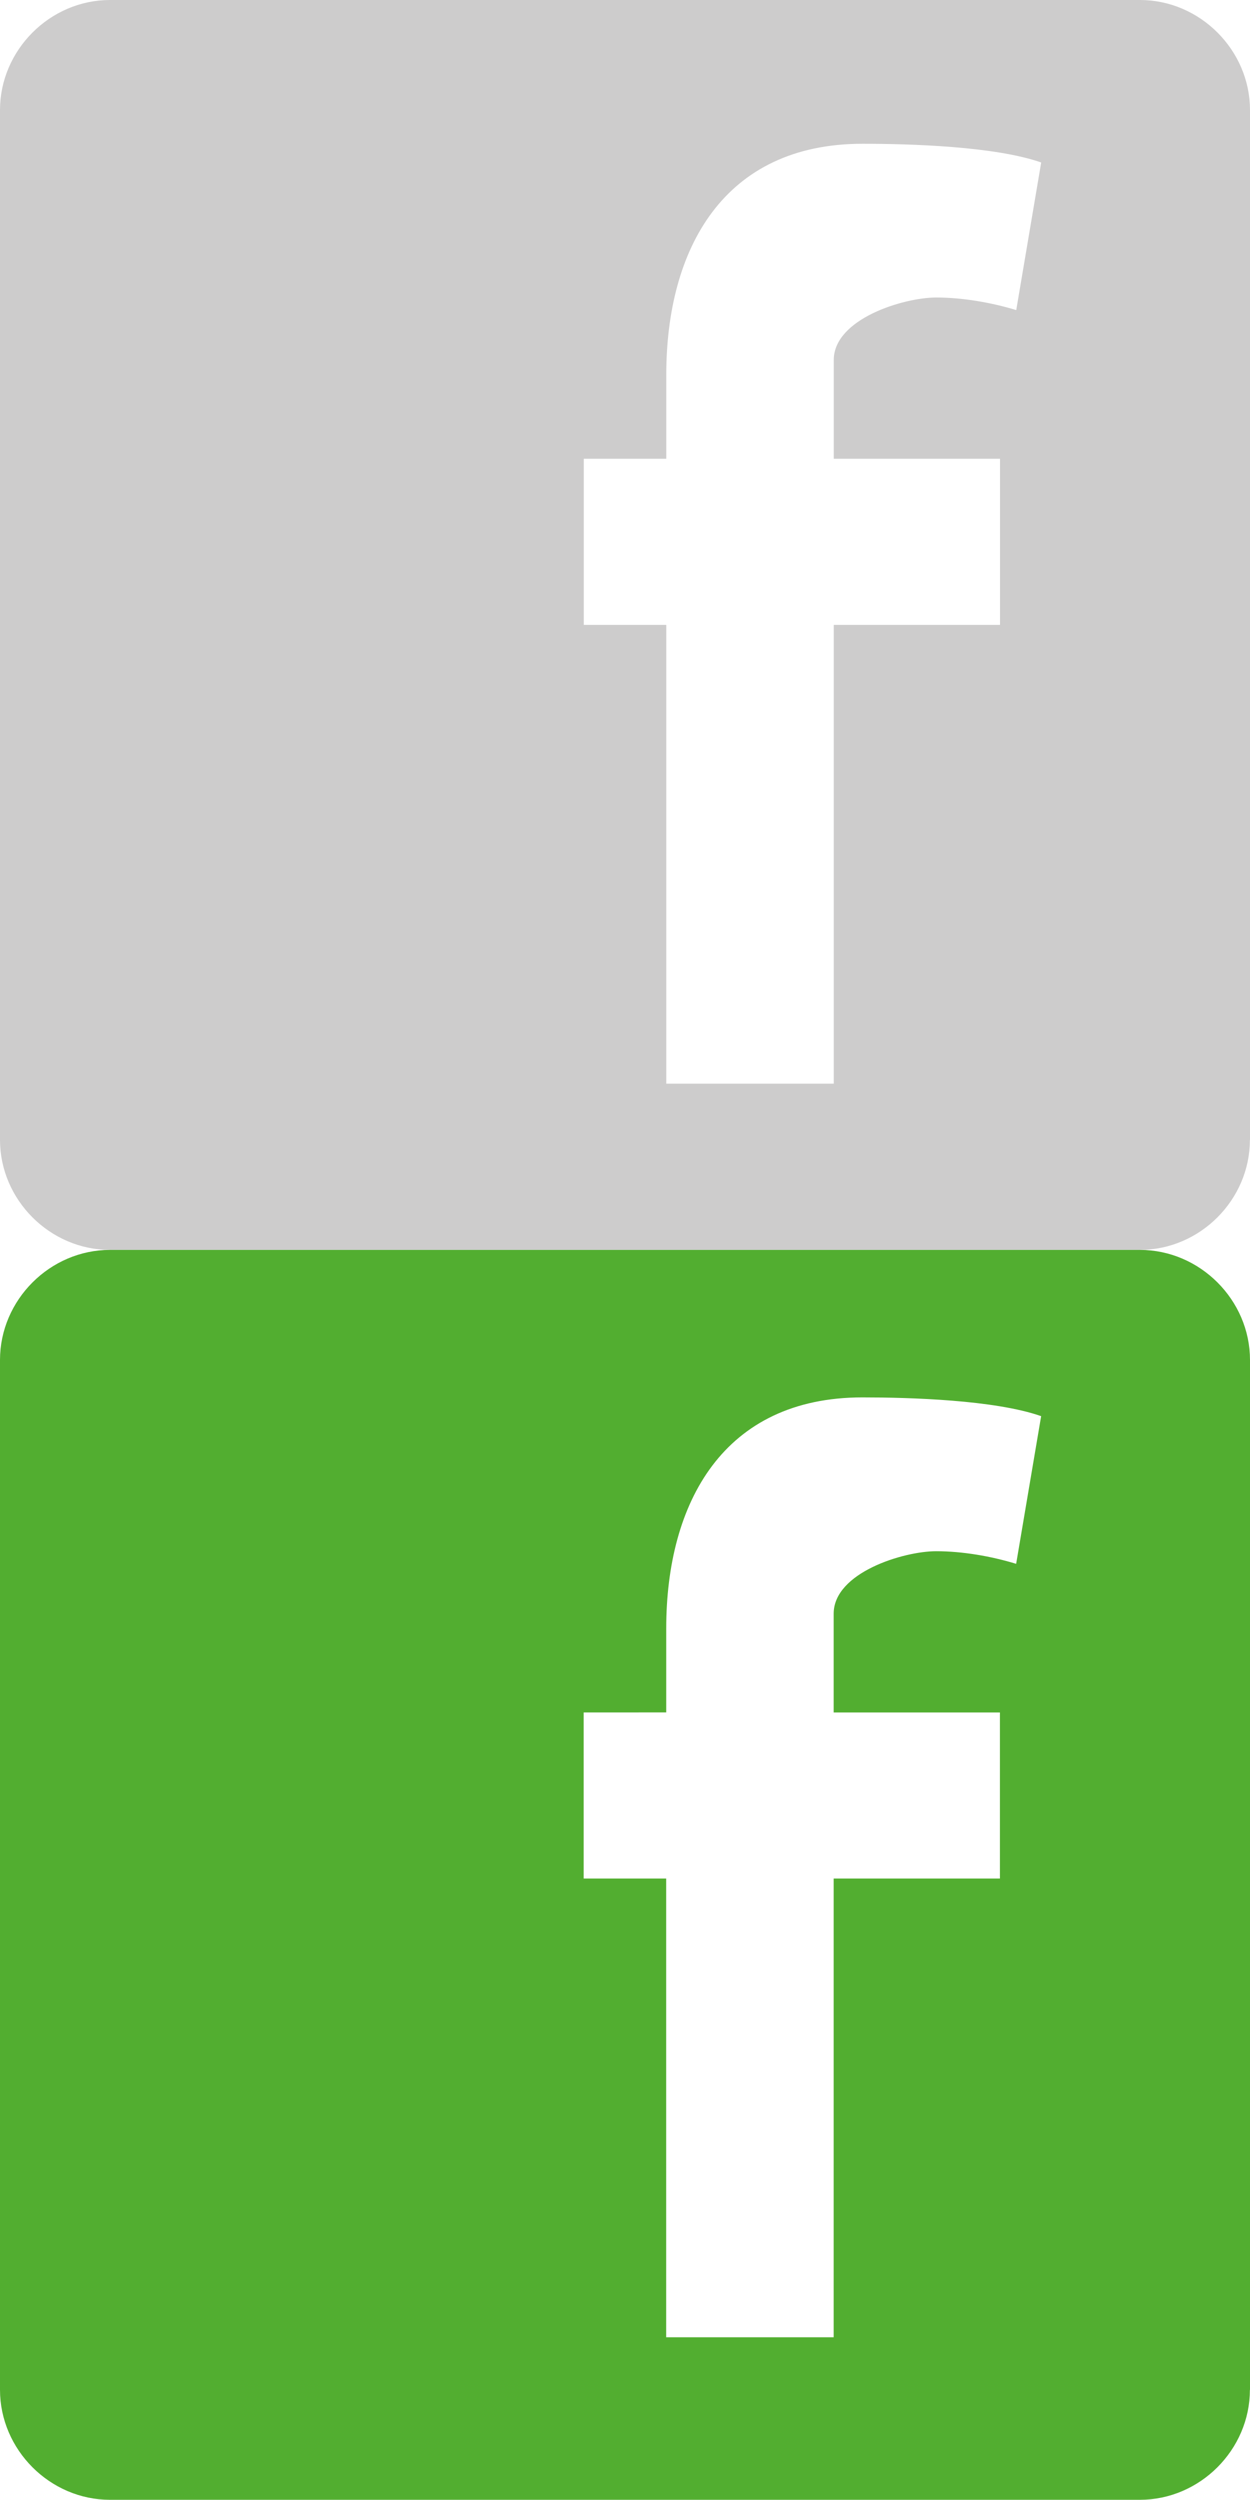 <?xml version="1.0" encoding="utf-8"?>
<!-- Generator: Adobe Illustrator 16.0.0, SVG Export Plug-In . SVG Version: 6.00 Build 0)  -->
<!DOCTYPE svg PUBLIC "-//W3C//DTD SVG 1.1//EN" "http://www.w3.org/Graphics/SVG/1.1/DTD/svg11.dtd">
<svg version="1.1" id="Layer_1" xmlns="http://www.w3.org/2000/svg" xmlns:xlink="http://www.w3.org/1999/xlink" x="0px" y="0px"
	 width="26.256px" height="52.508px" viewBox="0 0 26.256 52.508" enable-background="new 0 0 26.256 52.508" xml:space="preserve">
<path fill="#CDCCCC" d="M26.254,23.943c0,1.261-1.051,2.311-2.312,2.311H2.31c-1.259,0-2.31-1.05-2.31-2.311V2.312
	C0,1.051,1.051,0,2.31,0h21.634c1.26,0,2.312,1.051,2.312,2.312v21.631H26.254z M21.87,3.413c-0.972-0.341-2.757-0.393-3.754-0.393
	c-2.914,0-4.121,2.204-4.121,4.855v1.761h-1.733v3.49h1.733v9.636h3.518v-9.636h3.492v-3.49h-3.492V7.562
	c0-0.867,1.471-1.313,2.152-1.313c0.551,0,1.155,0.105,1.681,0.264L21.87,3.413z"/>
<path fill="#52AE30" d="M26.254,50.197c0,1.261-1.051,2.311-2.312,2.311H2.31c-1.259,0-2.31-1.05-2.31-2.311V28.566
	c0-1.262,1.051-2.312,2.31-2.312h21.634c1.26,0,2.312,1.051,2.312,2.312v21.631H26.254z M21.869,29.746
	c-0.972-0.341-2.757-0.394-3.754-0.394c-2.914,0-4.121,2.205-4.121,4.855v1.762H12.26v3.489h1.733v9.636h3.518v-9.636h3.492V35.97
	h-3.492v-2.074c0-0.867,1.471-1.313,2.152-1.313c0.551,0,1.155,0.104,1.681,0.265L21.869,29.746z"/>
</svg>
